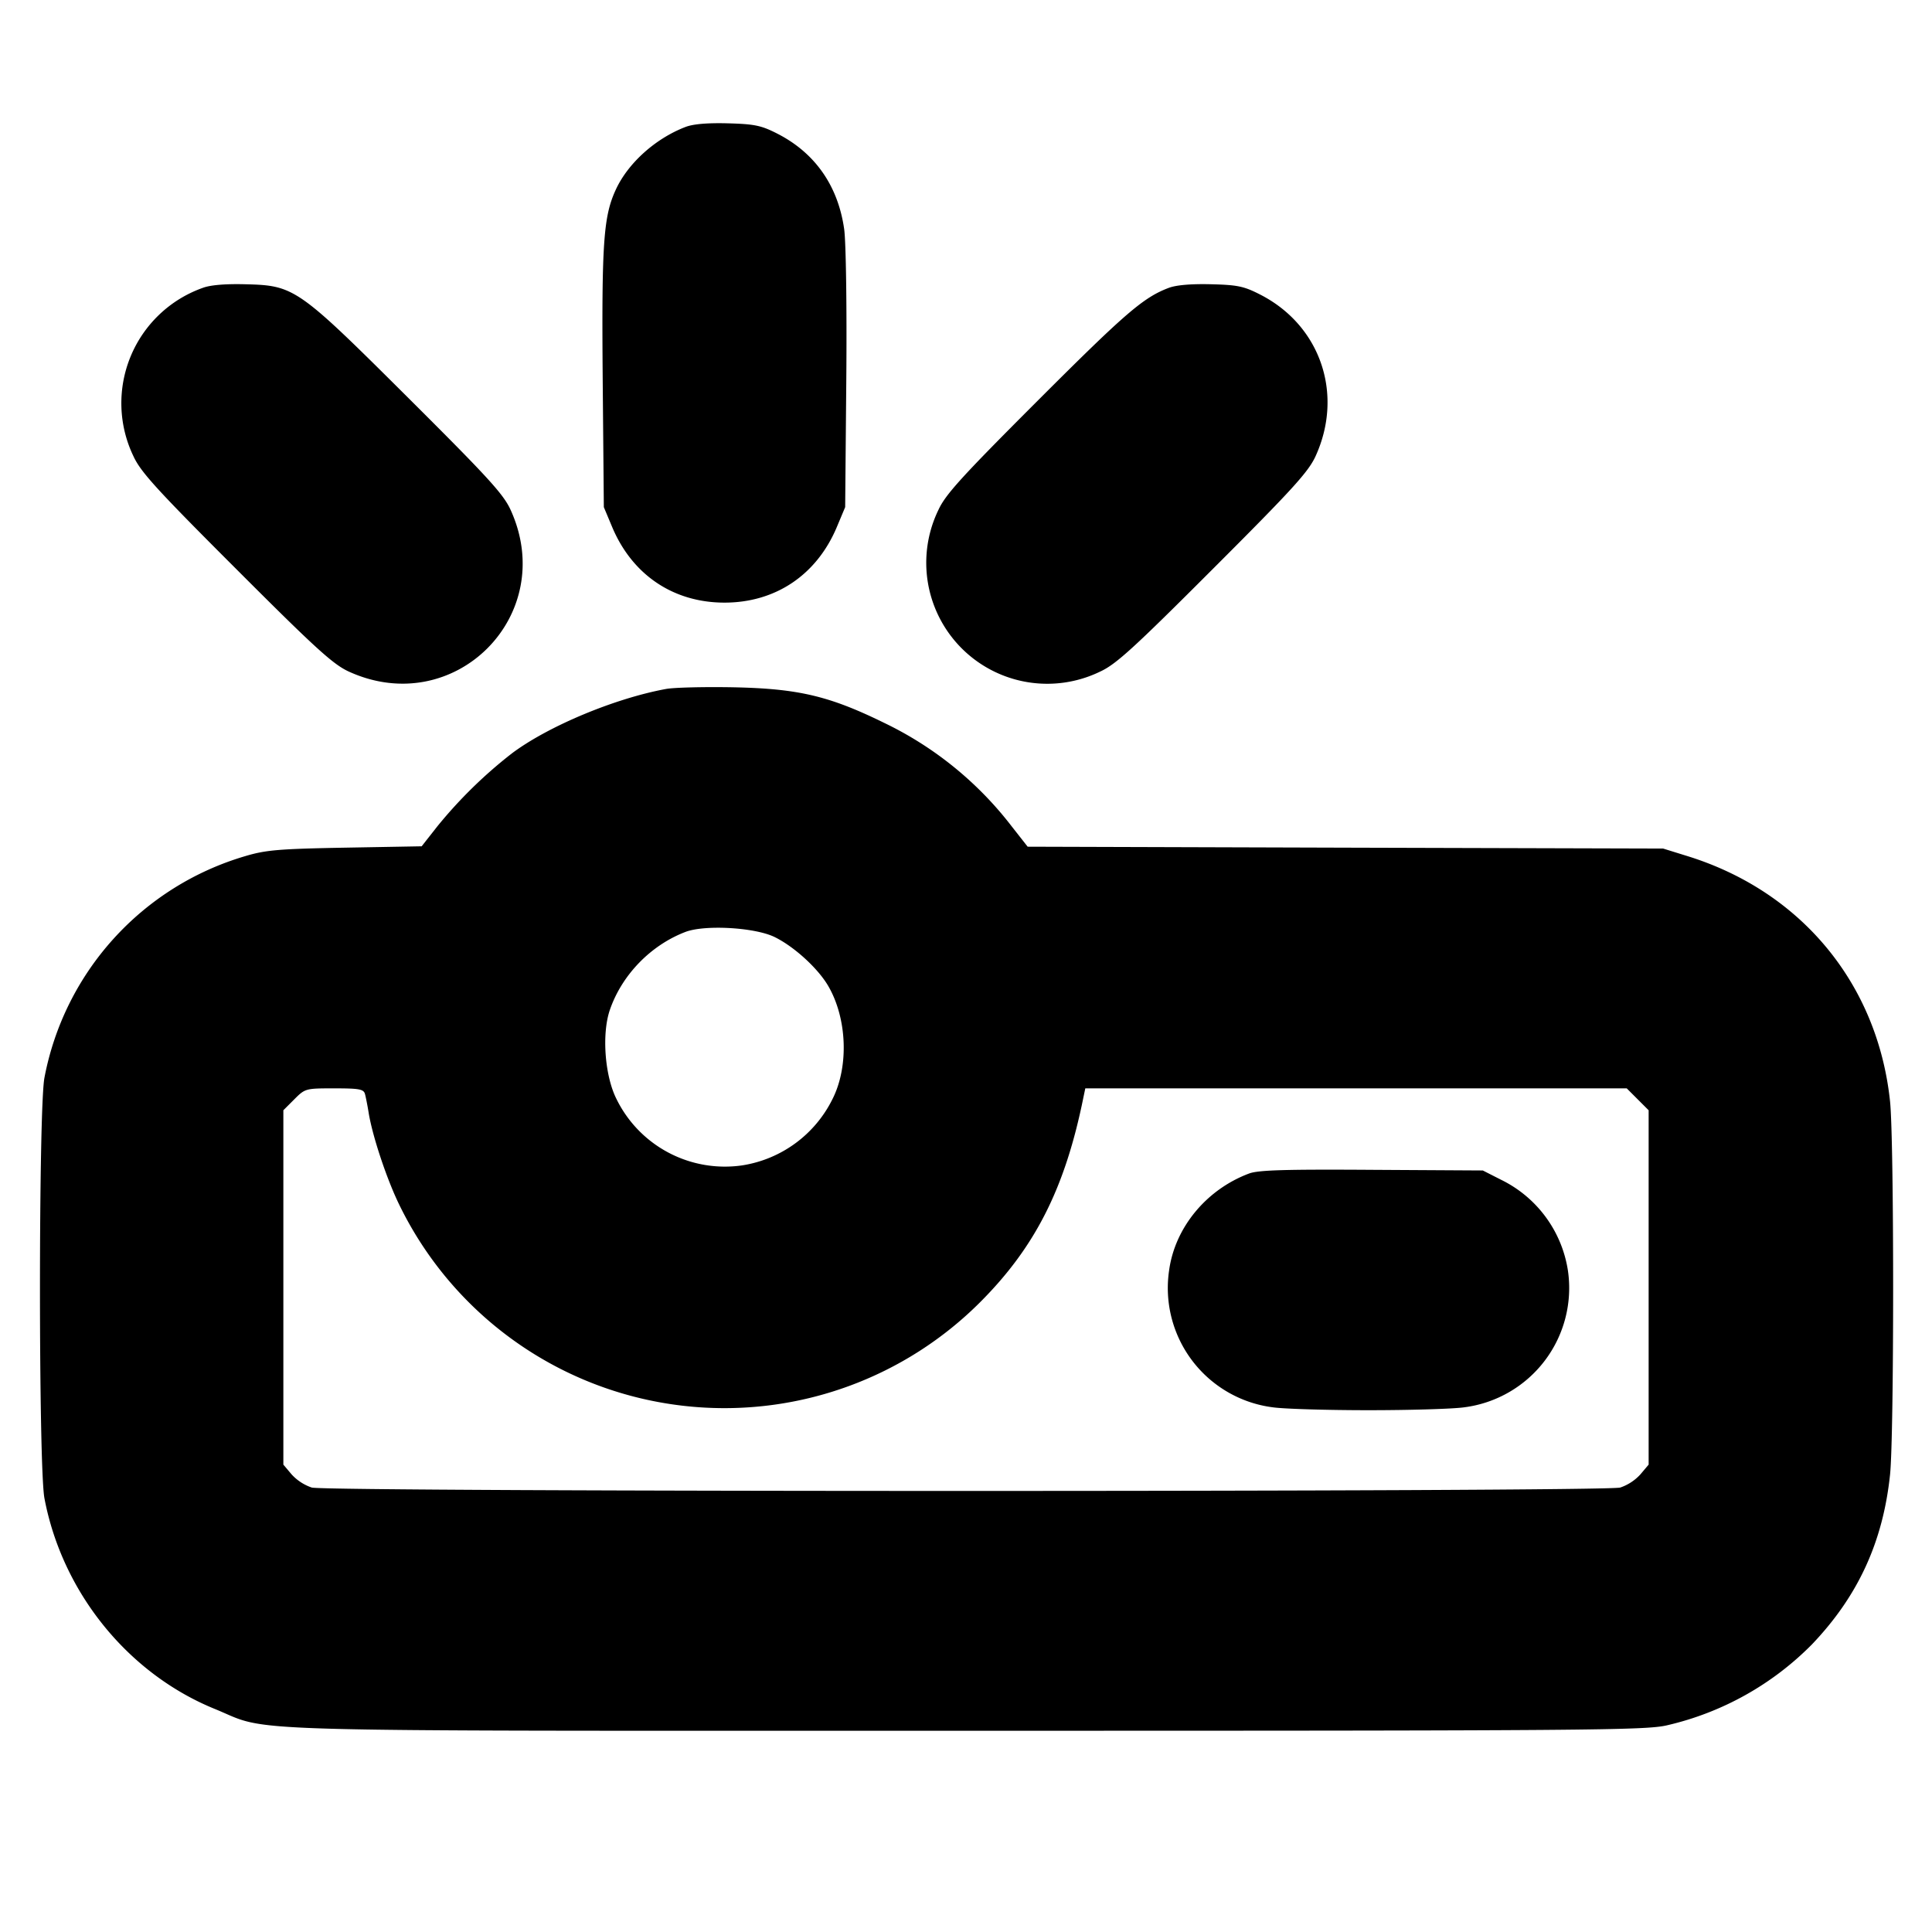<svg xmlns="http://www.w3.org/2000/svg" width="24" height="24" fill="none" stroke="currentColor" stroke-linecap="round" stroke-linejoin="round" stroke-width="3"><path fill="#000" fill-rule="evenodd" stroke="none" d="M8.516 1.577c-.371.142-.711.446-.864.774-.156.334-.179.663-.165 2.367L7.501 6.3l.104.248c.25.594.761.938 1.395.938s1.145-.344 1.395-.938l.104-.248.014-1.582c.008-.912-.004-1.704-.026-1.869-.076-.542-.364-.953-.837-1.192-.195-.099-.28-.116-.608-.125q-.382-.01-.526.045m-6 2a1.52 1.52 0 0 0-.858 2.091c.09.195.286.411 1.275 1.399.988.989 1.204 1.185 1.399 1.275 1.312.6 2.61-.698 2.01-2.01-.09-.196-.283-.406-1.274-1.393-1.376-1.37-1.41-1.393-2.028-1.408-.246-.006-.431.01-.524.046m12 0c-.313.119-.537.312-1.625 1.4-.948.948-1.146 1.166-1.234 1.358a1.503 1.503 0 0 0 2.011 2.007c.195-.09.411-.286 1.399-1.275.989-.988 1.185-1.204 1.275-1.399.354-.775.06-1.631-.694-2.012-.198-.101-.279-.117-.608-.125-.246-.006-.431.01-.524.046M8.277 8.558c-.637.116-1.466.462-1.917.8a5.7 5.7 0 0 0-.927.907l-.195.248-.949.017c-.826.015-.987.029-1.242.105a3.56 3.56 0 0 0-2.495 2.753c-.074.389-.074 4.835 0 5.224.221 1.168 1.036 2.177 2.116 2.617.719.293-.04.271 9.332.271 7.775 0 8.442-.005 8.71-.068a3.7 3.7 0 0 0 1.798-1.004c.573-.6.883-1.272.971-2.111.051-.49.051-4.144 0-4.634-.154-1.465-1.106-2.614-2.526-3.051l-.293-.091-3.947-.011-3.947-.012-.197-.251a4.4 4.4 0 0 0-1.589-1.289c-.678-.332-1.061-.423-1.86-.44-.363-.007-.742.002-.843.02m1.343 3.081c.245.119.545.393.672.615.232.404.253.998.049 1.4a1.51 1.51 0 0 1-1.123.823 1.5 1.5 0 0 1-1.56-.825c-.145-.287-.184-.806-.083-1.104.148-.434.506-.805.939-.971.24-.092.859-.057 1.106.062M4.534 13.59c.01.038.031.142.045.23.047.293.227.832.382 1.148a4.49 4.49 0 0 0 3.655 2.508 4.49 4.49 0 0 0 3.56-1.3c.686-.687 1.056-1.42 1.283-2.546l.023-.11h6.726l.136.136.136.136v4.402l-.103.122a.6.6 0 0 1-.25.163c-.204.056-16.05.056-16.254 0a.6.6 0 0 1-.25-.163l-.103-.122v-4.402l.136-.136c.135-.135.14-.136.497-.136.31 0 .364.01.381.07m10.982.988c-.531.199-.921.672-.993 1.204a1.494 1.494 0 0 0 1.287 1.7c.138.02.673.036 1.19.036s1.052-.016 1.19-.036a1.494 1.494 0 0 0 1.287-1.7 1.51 1.51 0 0 0-.829-1.126l-.228-.116-1.38-.008c-1.079-.007-1.412.003-1.524.046"/></svg>
